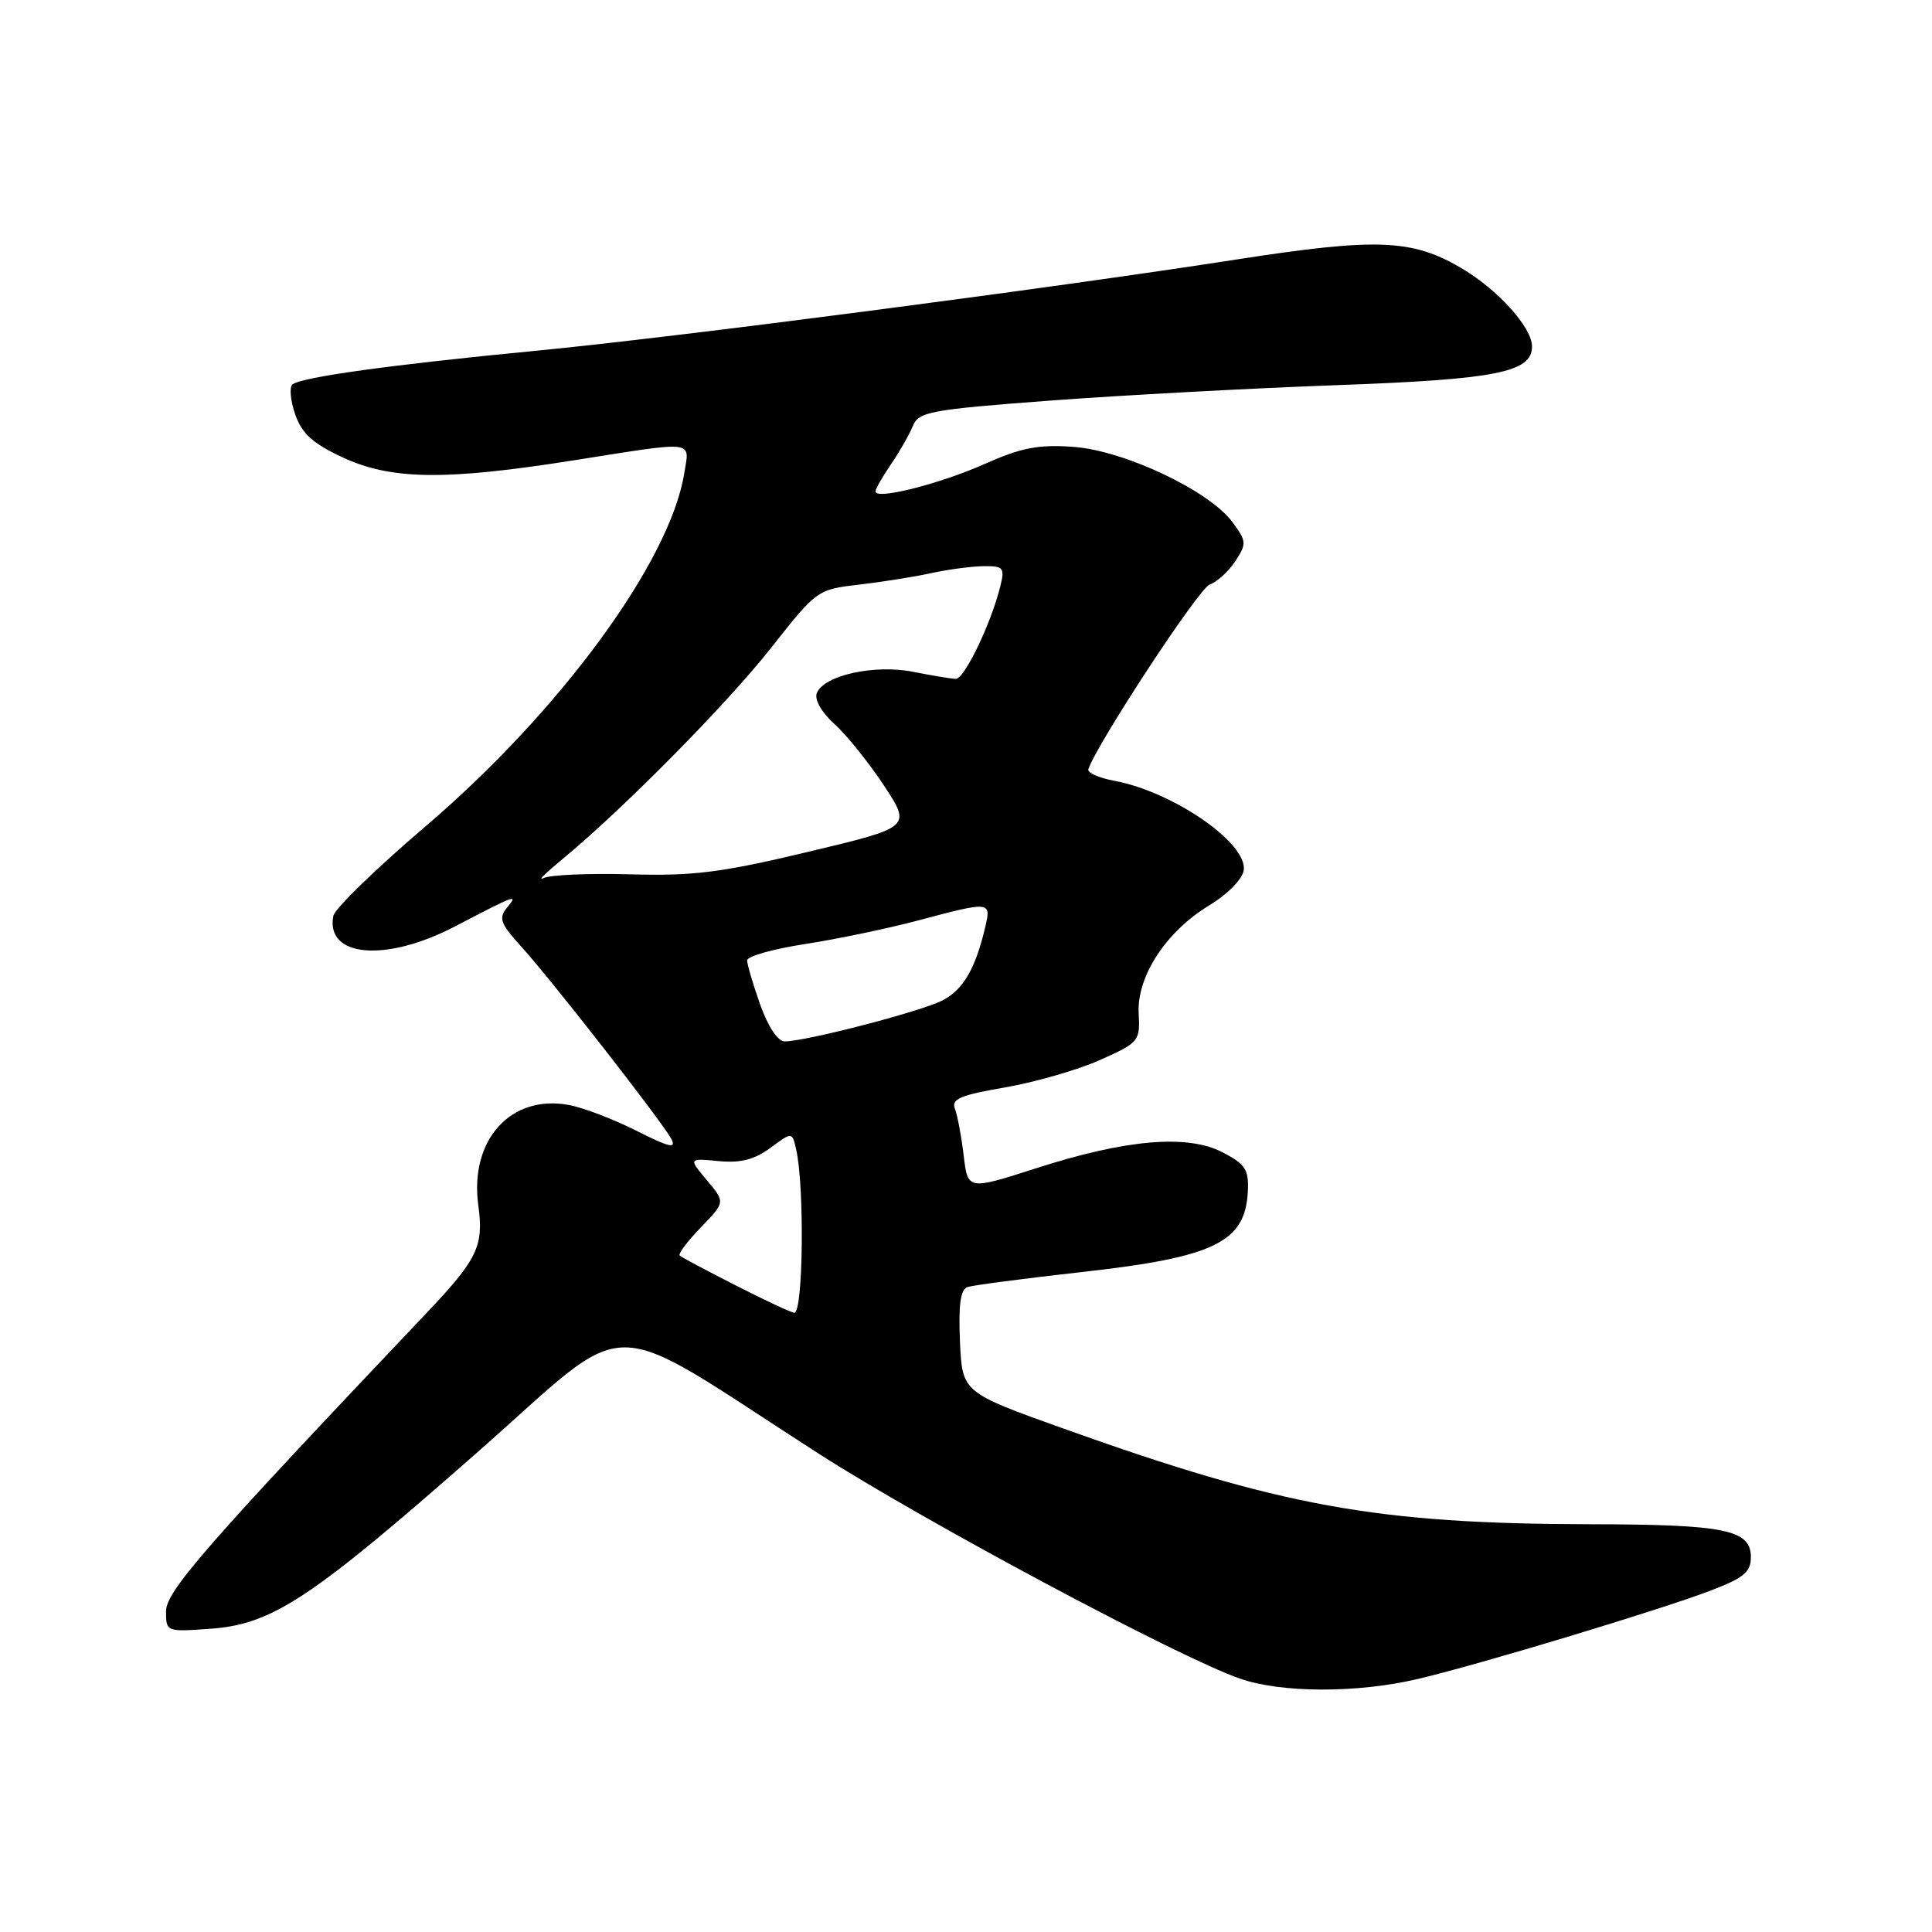 <?xml version="1.0" encoding="UTF-8" standalone="no"?>
<!DOCTYPE svg PUBLIC "-//W3C//DTD SVG 1.1//EN" "http://www.w3.org/Graphics/SVG/1.1/DTD/svg11.dtd" >
<svg xmlns="http://www.w3.org/2000/svg" xmlns:xlink="http://www.w3.org/1999/xlink" version="1.1" viewBox="0 0 256 256">
 <g >
 <path fill="currentColor"
d=" M 187.88 222.47 C 196.11 220.53 219.98 213.32 226.75 210.73 C 231.06 209.08 232.00 208.29 232.00 206.34 C 232.00 202.69 228.63 202.00 210.68 201.97 C 182.39 201.91 169.82 199.63 140.99 189.32 C 127.50 184.50 127.50 184.50 127.20 177.74 C 126.99 172.88 127.27 170.85 128.20 170.54 C 128.92 170.30 135.70 169.41 143.27 168.56 C 160.98 166.59 165.04 164.61 165.35 157.78 C 165.48 154.98 164.99 154.24 162.00 152.69 C 157.34 150.27 149.23 150.96 137.29 154.80 C 128.24 157.71 128.24 157.71 127.69 153.10 C 127.39 150.57 126.87 147.79 126.53 146.92 C 126.03 145.62 127.24 145.11 133.21 144.08 C 137.22 143.38 142.88 141.75 145.79 140.44 C 150.92 138.15 151.08 137.95 150.88 134.29 C 150.61 129.39 154.52 123.41 160.27 119.94 C 162.66 118.50 164.63 116.48 164.80 115.32 C 165.33 111.74 155.50 104.93 147.66 103.46 C 145.60 103.08 144.05 102.38 144.21 101.92 C 145.45 98.38 158.87 77.94 160.28 77.46 C 161.25 77.12 162.78 75.73 163.68 74.37 C 165.20 72.04 165.18 71.72 163.31 69.19 C 160.23 65.02 148.99 59.70 142.22 59.21 C 137.60 58.88 135.35 59.31 130.50 61.47 C 124.48 64.14 115.99 66.28 116.01 65.12 C 116.01 64.78 116.94 63.15 118.07 61.50 C 119.20 59.85 120.50 57.57 120.96 56.44 C 121.73 54.56 123.23 54.28 139.15 53.08 C 148.69 52.37 165.72 51.45 177.00 51.04 C 198.24 50.28 203.00 49.34 203.00 45.92 C 203.00 43.37 198.46 38.35 193.56 35.48 C 187.09 31.69 182.37 31.51 164.00 34.36 C 138.87 38.26 89.48 44.70 71.00 46.48 C 51.79 48.33 39.82 49.99 38.74 50.95 C 38.32 51.32 38.49 53.11 39.12 54.92 C 40.01 57.46 41.45 58.77 45.39 60.60 C 51.83 63.60 58.96 63.69 76.00 61.00 C 92.43 58.41 91.38 58.28 90.66 62.75 C 88.77 74.44 74.18 94.33 56.31 109.56 C 49.81 115.10 44.35 120.41 44.17 121.36 C 43.11 126.85 51.11 127.54 60.28 122.76 C 68.45 118.50 68.73 118.40 67.17 120.28 C 66.04 121.66 66.31 122.39 69.05 125.41 C 73.04 129.79 87.71 148.60 88.95 150.91 C 89.67 152.26 88.68 152.03 84.35 149.84 C 81.32 148.31 77.29 146.77 75.40 146.42 C 67.69 144.97 62.19 151.05 63.38 159.73 C 64.12 165.12 63.28 166.86 56.50 174.00 C 27.33 204.75 22.00 210.85 22.00 213.50 C 22.00 216.22 22.03 216.24 27.88 215.82 C 36.10 215.22 41.17 211.87 63.25 192.44 C 84.35 173.88 79.29 173.86 108.50 192.63 C 122.39 201.55 156.07 219.55 164.25 222.41 C 169.75 224.34 179.82 224.37 187.88 222.47 Z  M 97.50 170.33 C 93.65 168.37 90.31 166.59 90.07 166.37 C 89.83 166.15 91.09 164.47 92.87 162.63 C 96.11 159.29 96.11 159.29 93.66 156.38 C 91.22 153.47 91.22 153.47 95.21 153.85 C 98.14 154.13 99.96 153.66 102.08 152.10 C 104.96 149.97 104.96 149.97 105.48 152.24 C 106.62 157.09 106.43 174.03 105.25 173.95 C 104.84 173.92 101.35 172.30 97.50 170.33 Z  M 100.73 133.12 C 99.78 130.43 99.00 127.79 99.00 127.25 C 99.00 126.71 102.49 125.73 106.75 125.08 C 111.01 124.42 117.77 123.00 121.76 121.94 C 131.18 119.42 131.35 119.44 130.57 122.75 C 129.27 128.33 127.65 131.13 124.90 132.55 C 122.07 134.02 106.83 137.98 103.98 137.99 C 103.07 138.00 101.78 136.06 100.73 133.12 Z  M 74.50 113.86 C 82.51 107.26 96.29 93.32 102.21 85.80 C 108.23 78.16 108.32 78.10 113.89 77.46 C 116.97 77.10 121.30 76.41 123.50 75.92 C 125.70 75.44 128.79 75.04 130.36 75.02 C 132.98 75.00 133.16 75.23 132.53 77.75 C 131.27 82.76 127.77 90.00 126.63 89.96 C 126.01 89.93 123.47 89.51 121.00 89.02 C 115.87 88.00 109.13 89.49 108.23 91.85 C 107.90 92.71 108.87 94.40 110.58 95.95 C 112.19 97.39 115.13 101.06 117.13 104.09 C 120.76 109.61 120.76 109.61 107.10 112.87 C 95.55 115.63 91.89 116.09 83.47 115.85 C 77.98 115.70 72.82 115.93 72.00 116.36 C 71.17 116.80 72.30 115.67 74.50 113.86 Z "/>
</g>
</svg>